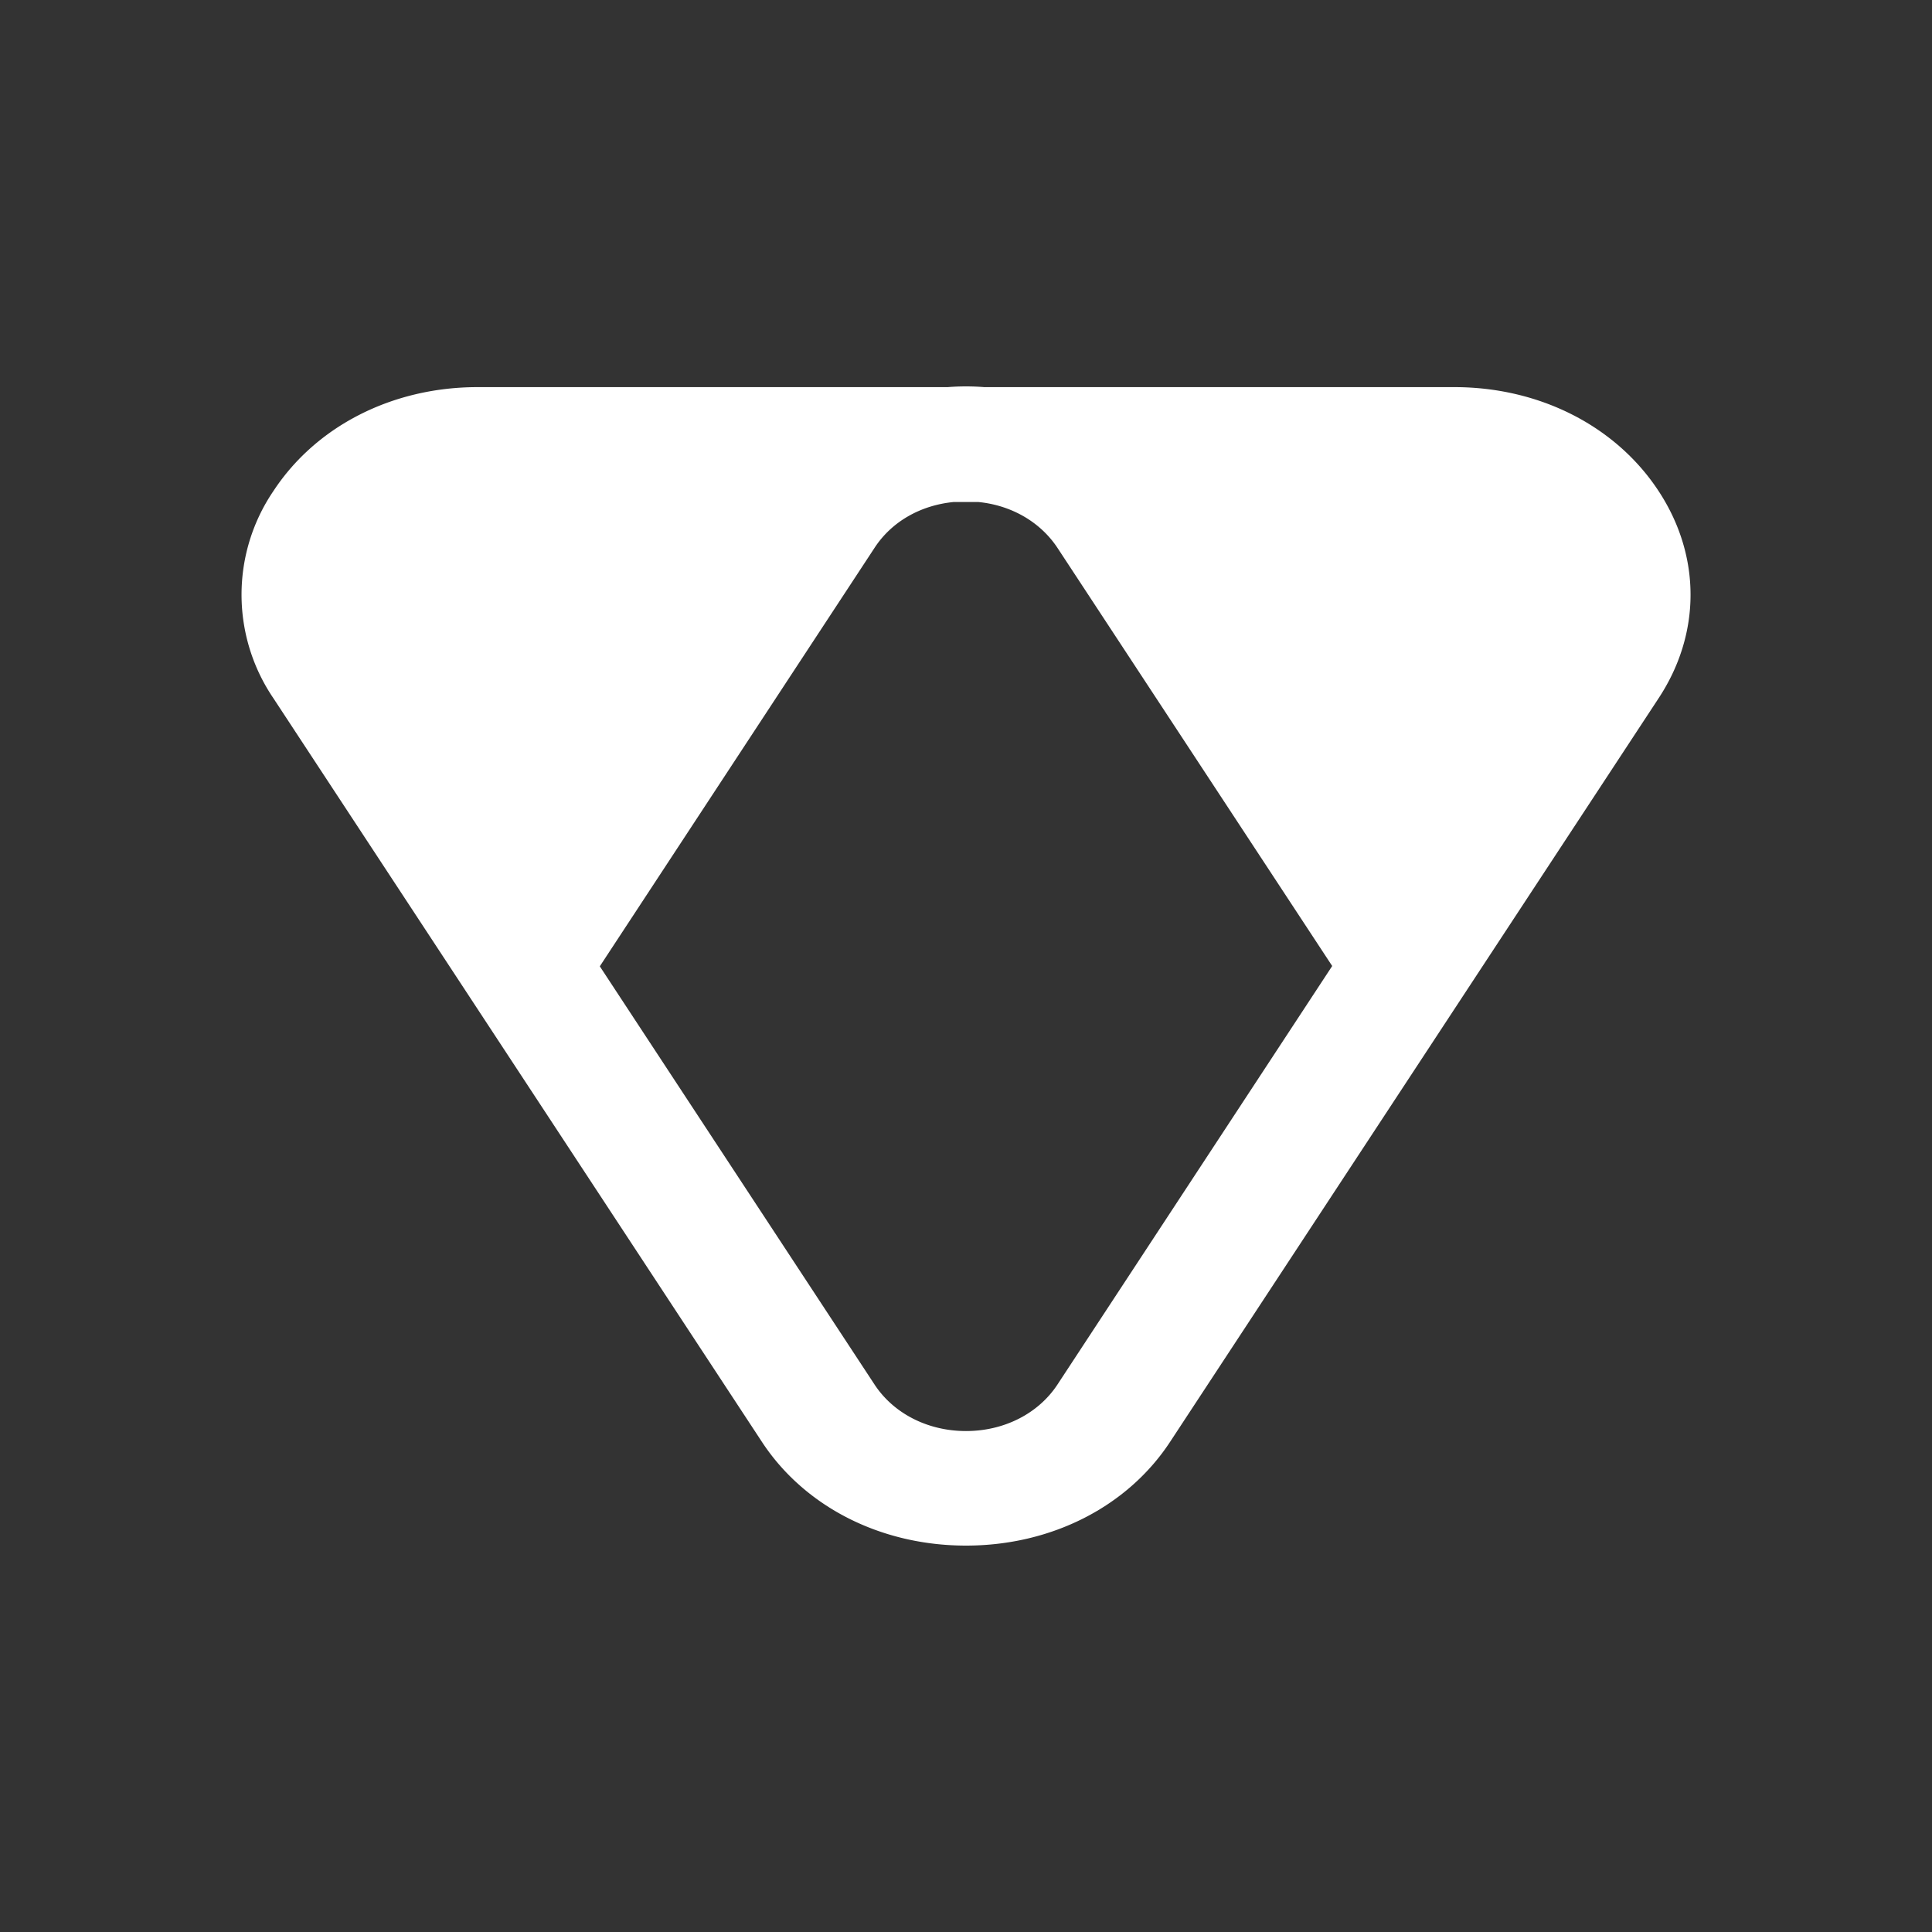 <svg xmlns="http://www.w3.org/2000/svg" width="24" height="24" fill="none" viewBox="0 0 24 24">
    <rect x="0" y="0" width="24" height="24" fill="#333333" stroke="none"/>
    <path fill="#fff" d="M20.603 6.099c-.53-.807-1.478-1.29-2.537-1.29h-5.84Q12.115 4.8 12 4.8t-.227.009h-5.84c-1.058 0-2.006.483-2.536 1.29a2.29 2.29 0 0 0 0 2.576l6.067 9.235c.529.807 1.477 1.29 2.536 1.29s2.007-.483 2.536-1.29l6.067-9.235c.53-.803.53-1.77 0-2.576m-7.468 11.102c-.237.359-.661.576-1.135.576s-.898-.217-1.135-.576l-3.414-5.197 3.414-5.2c.212-.324.57-.528.984-.568h.302c.414.04.772.249.984.568L16.549 12z"/>
</svg>
